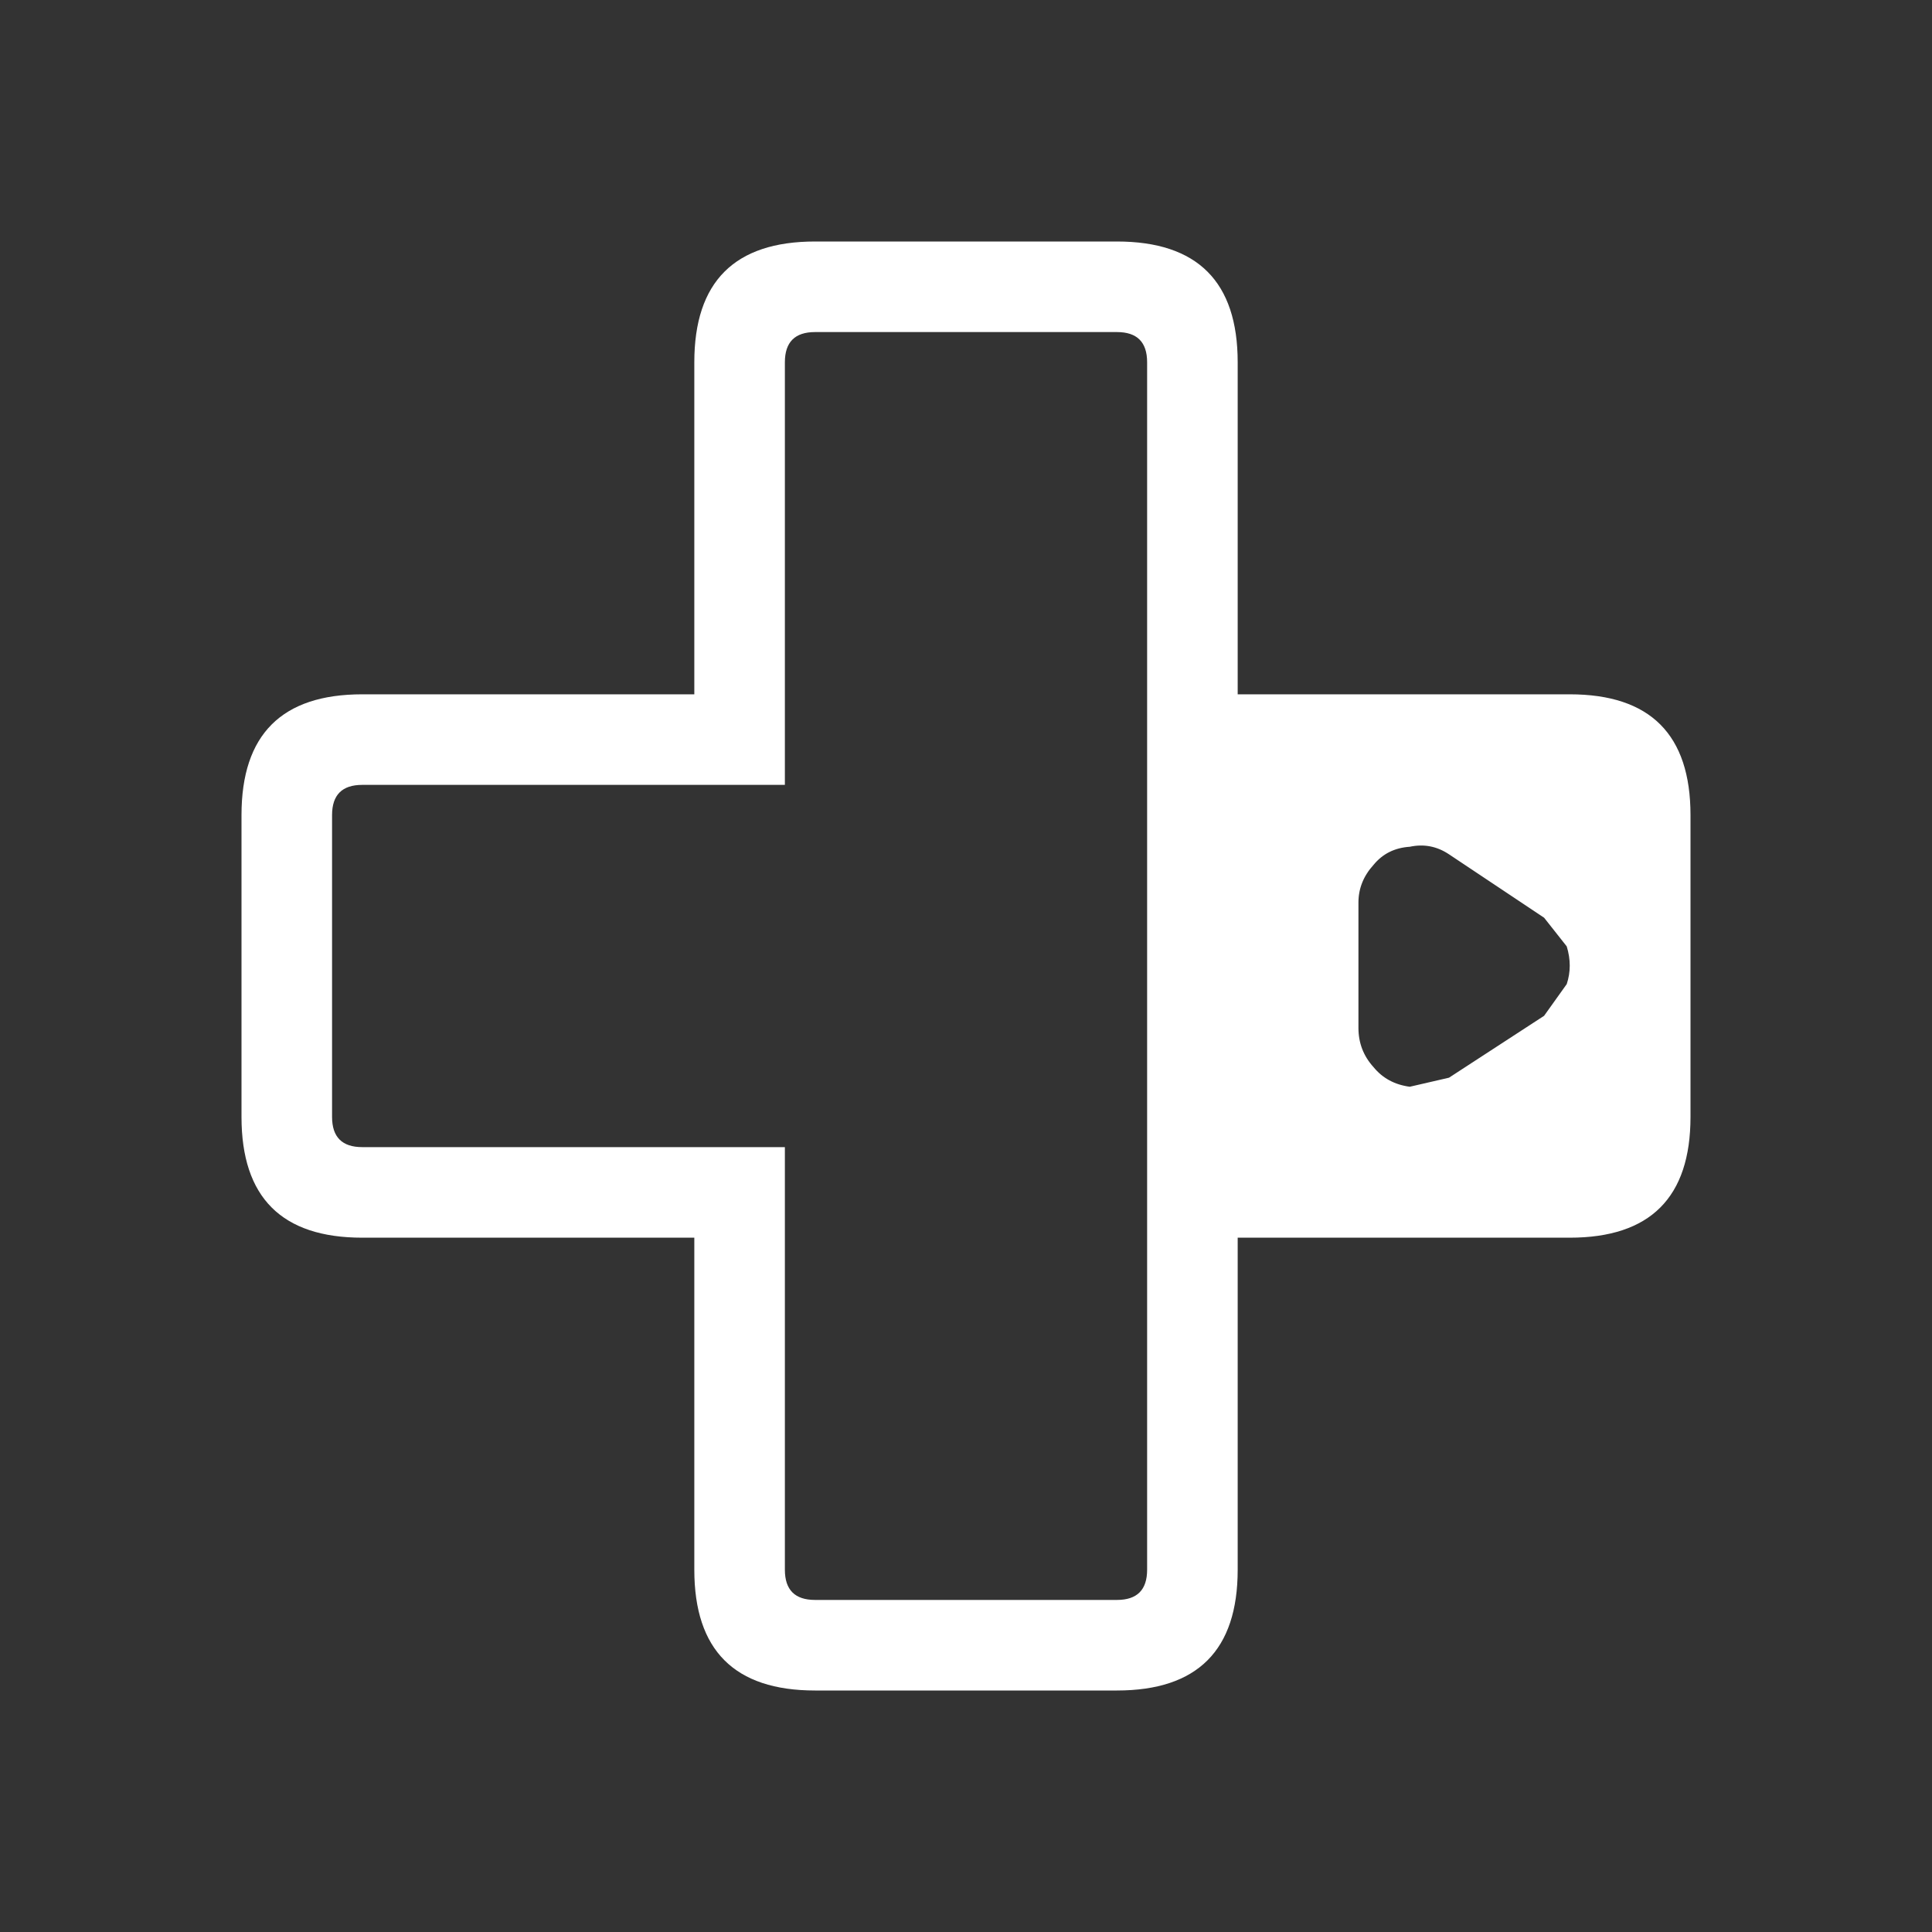 <svg width="64" height="64" viewBox="0 0 64 64" fill="none" xmlns="http://www.w3.org/2000/svg">
<rect x="0" y="0" width="64" height="64" fill="#333333" stroke="none"/>
<path d="M27 8H37C39.667 8 41 9.333 41 12V23H52C54.667 23 56 24.333 56 27V37C56 39.667 54.667 41 52 41H41V52C41 54.667 39.667 56 37 56H27C24.333 56 23 54.667 23 52V41H12C9.333 41 8 39.667 8 37V27C8 24.333 9.333 23 12 23H23V12C23 9.333 24.333 8 27 8ZM37 11H27C26.333 11 26 11.333 26 12V26H12C11.333 26 11 26.333 11 27V37C11 37.667 11.333 38 12 38H26V52C26 52.667 26.333 53 27 53H37C37.667 53 38 52.667 38 52V12C38 11.333 37.667 11 37 11ZM48 28.3C47.6 28.033 47.167 27.95 46.7 28.05C46.2 28.083 45.8 28.283 45.5 28.65C45.167 29.017 45 29.433 45 29.9V34.05C45 34.55 45.167 34.983 45.5 35.35C45.8 35.717 46.2 35.933 46.7 36L48 35.7L51.15 33.65L51.9 32.6C52.033 32.2 52.033 31.783 51.9 31.35L51.15 30.4L48 28.3Z" fill="white"/>
</svg>
